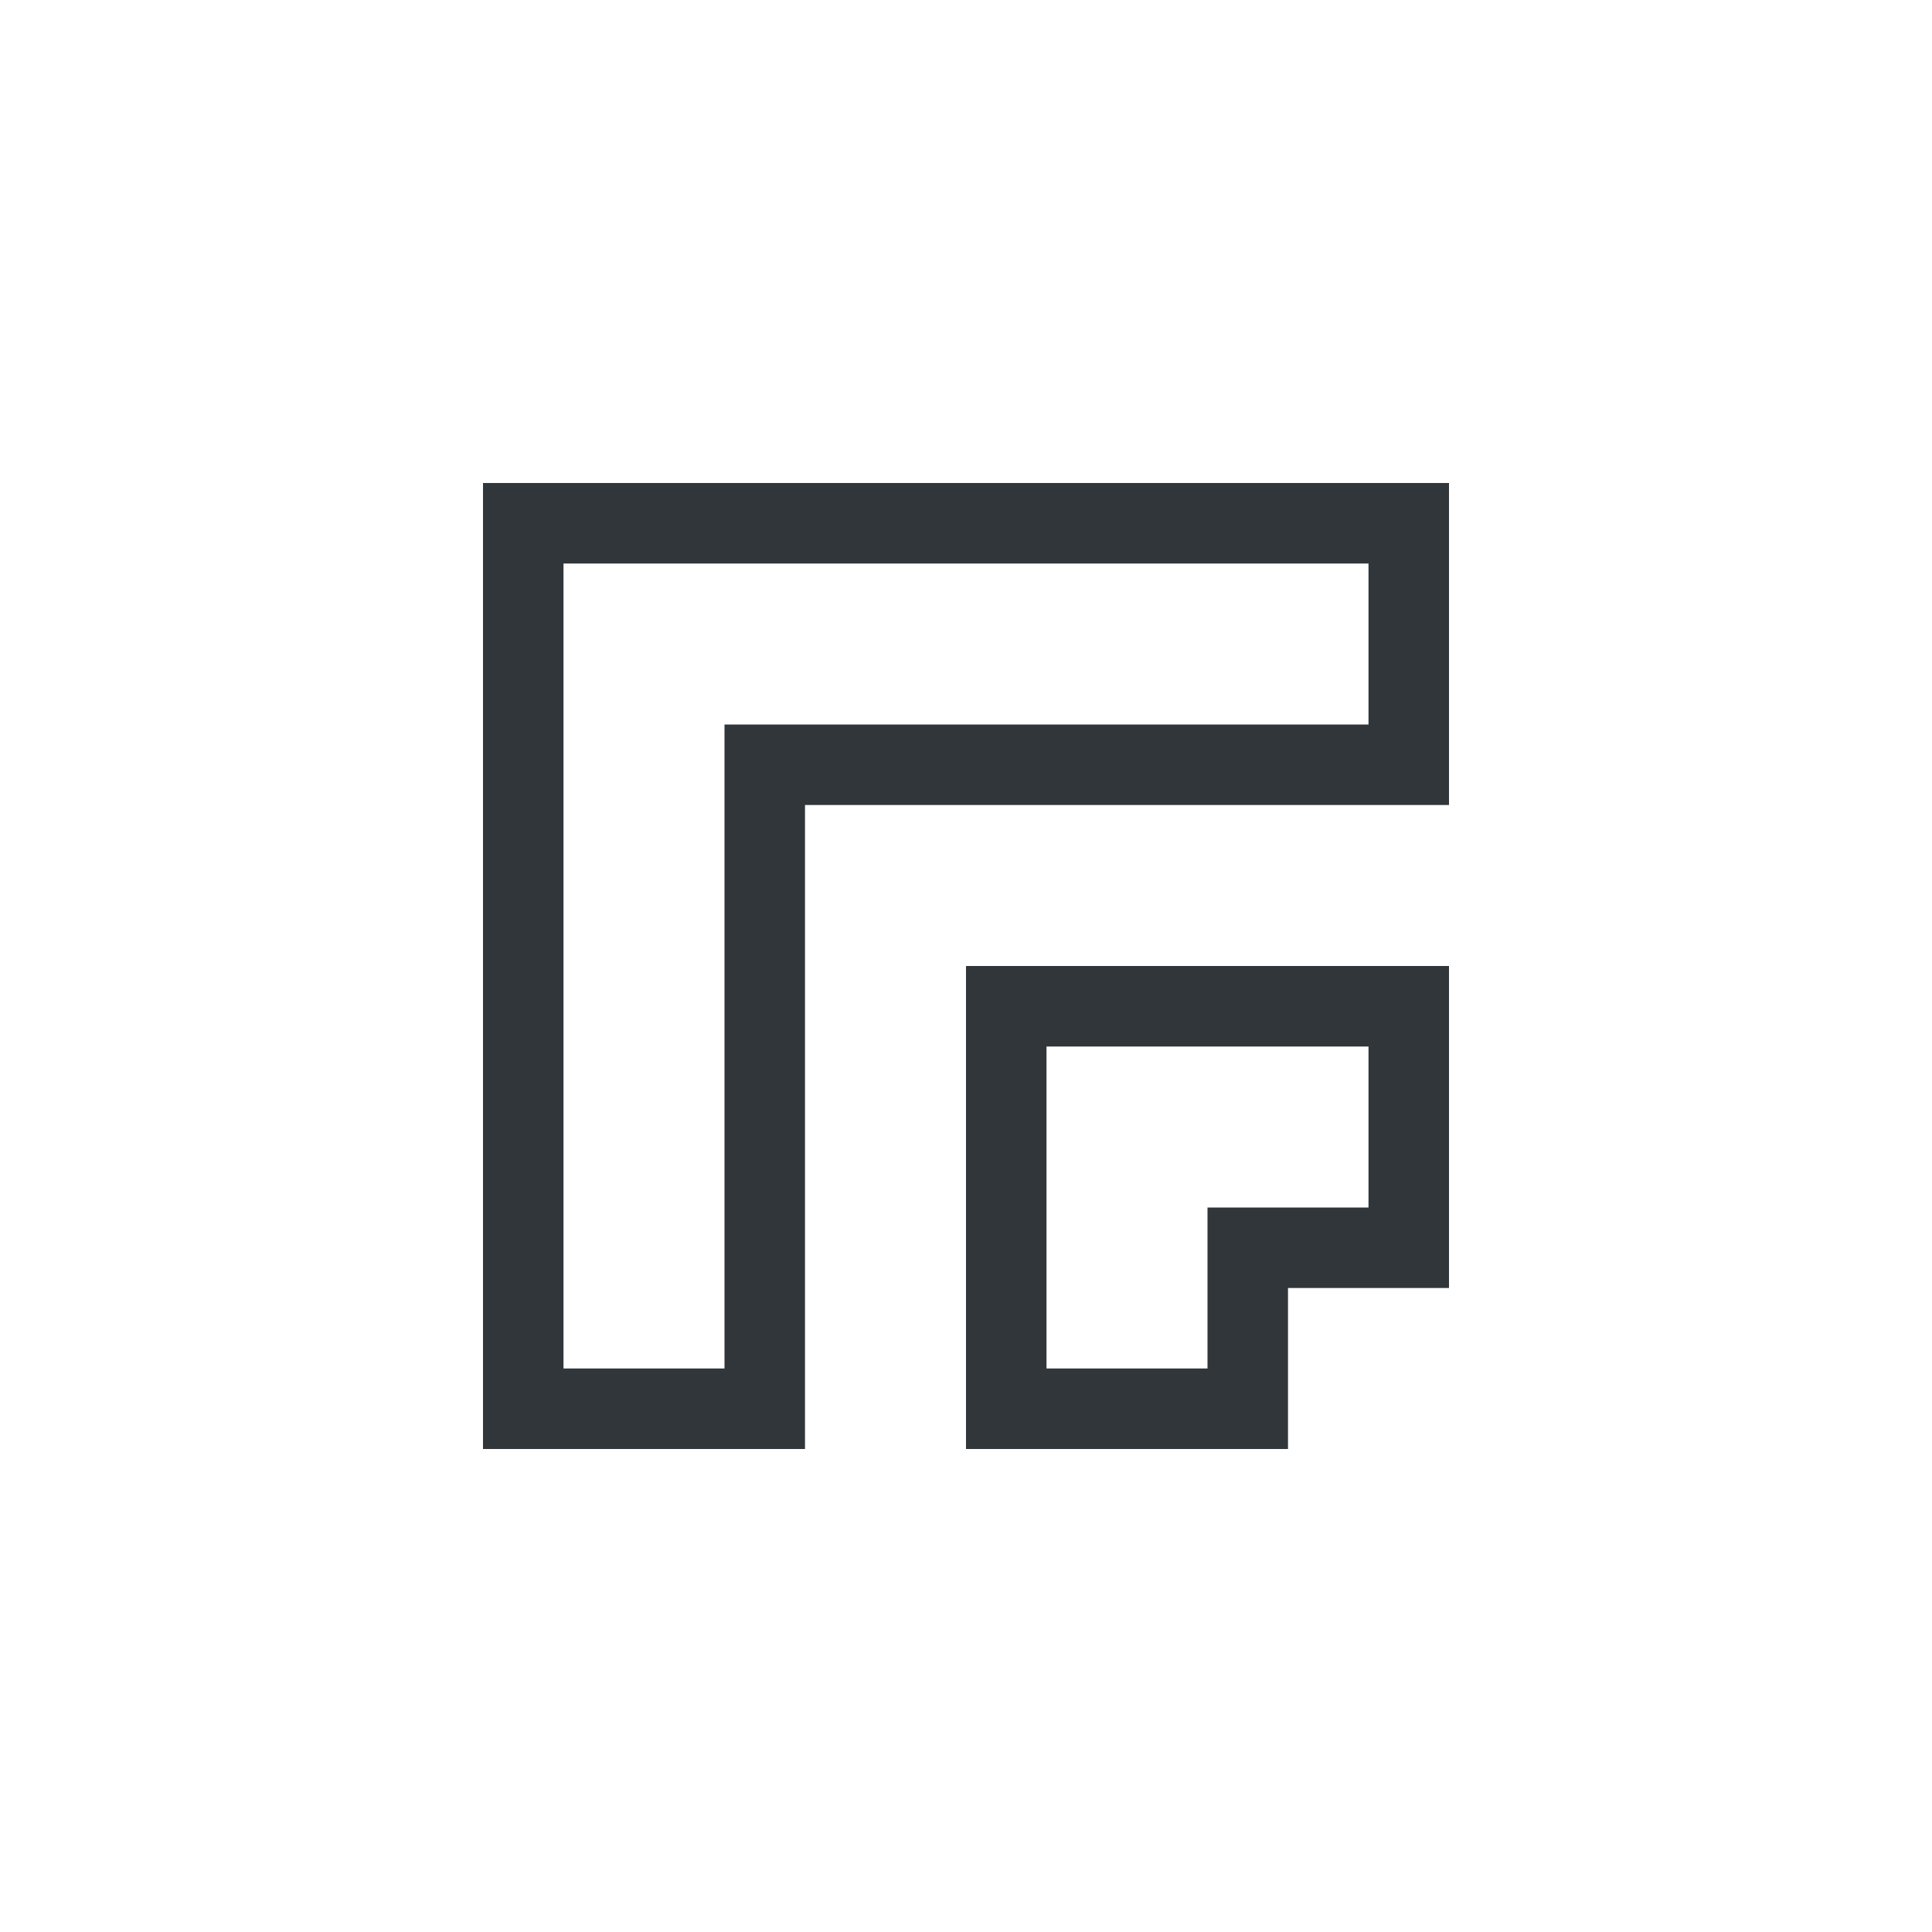 <svg height="24" viewBox="0 0 24 24" width="24" xmlns="http://www.w3.org/2000/svg"><path d="m2 2v12h4v-8h8v-4zm1 1h10v2h-8v8h-2zm5 5v6h4v-2h2v-4zm1 1h4v2h-2v2h-2z" fill="#31363b" transform="translate(4 4)"/></svg>